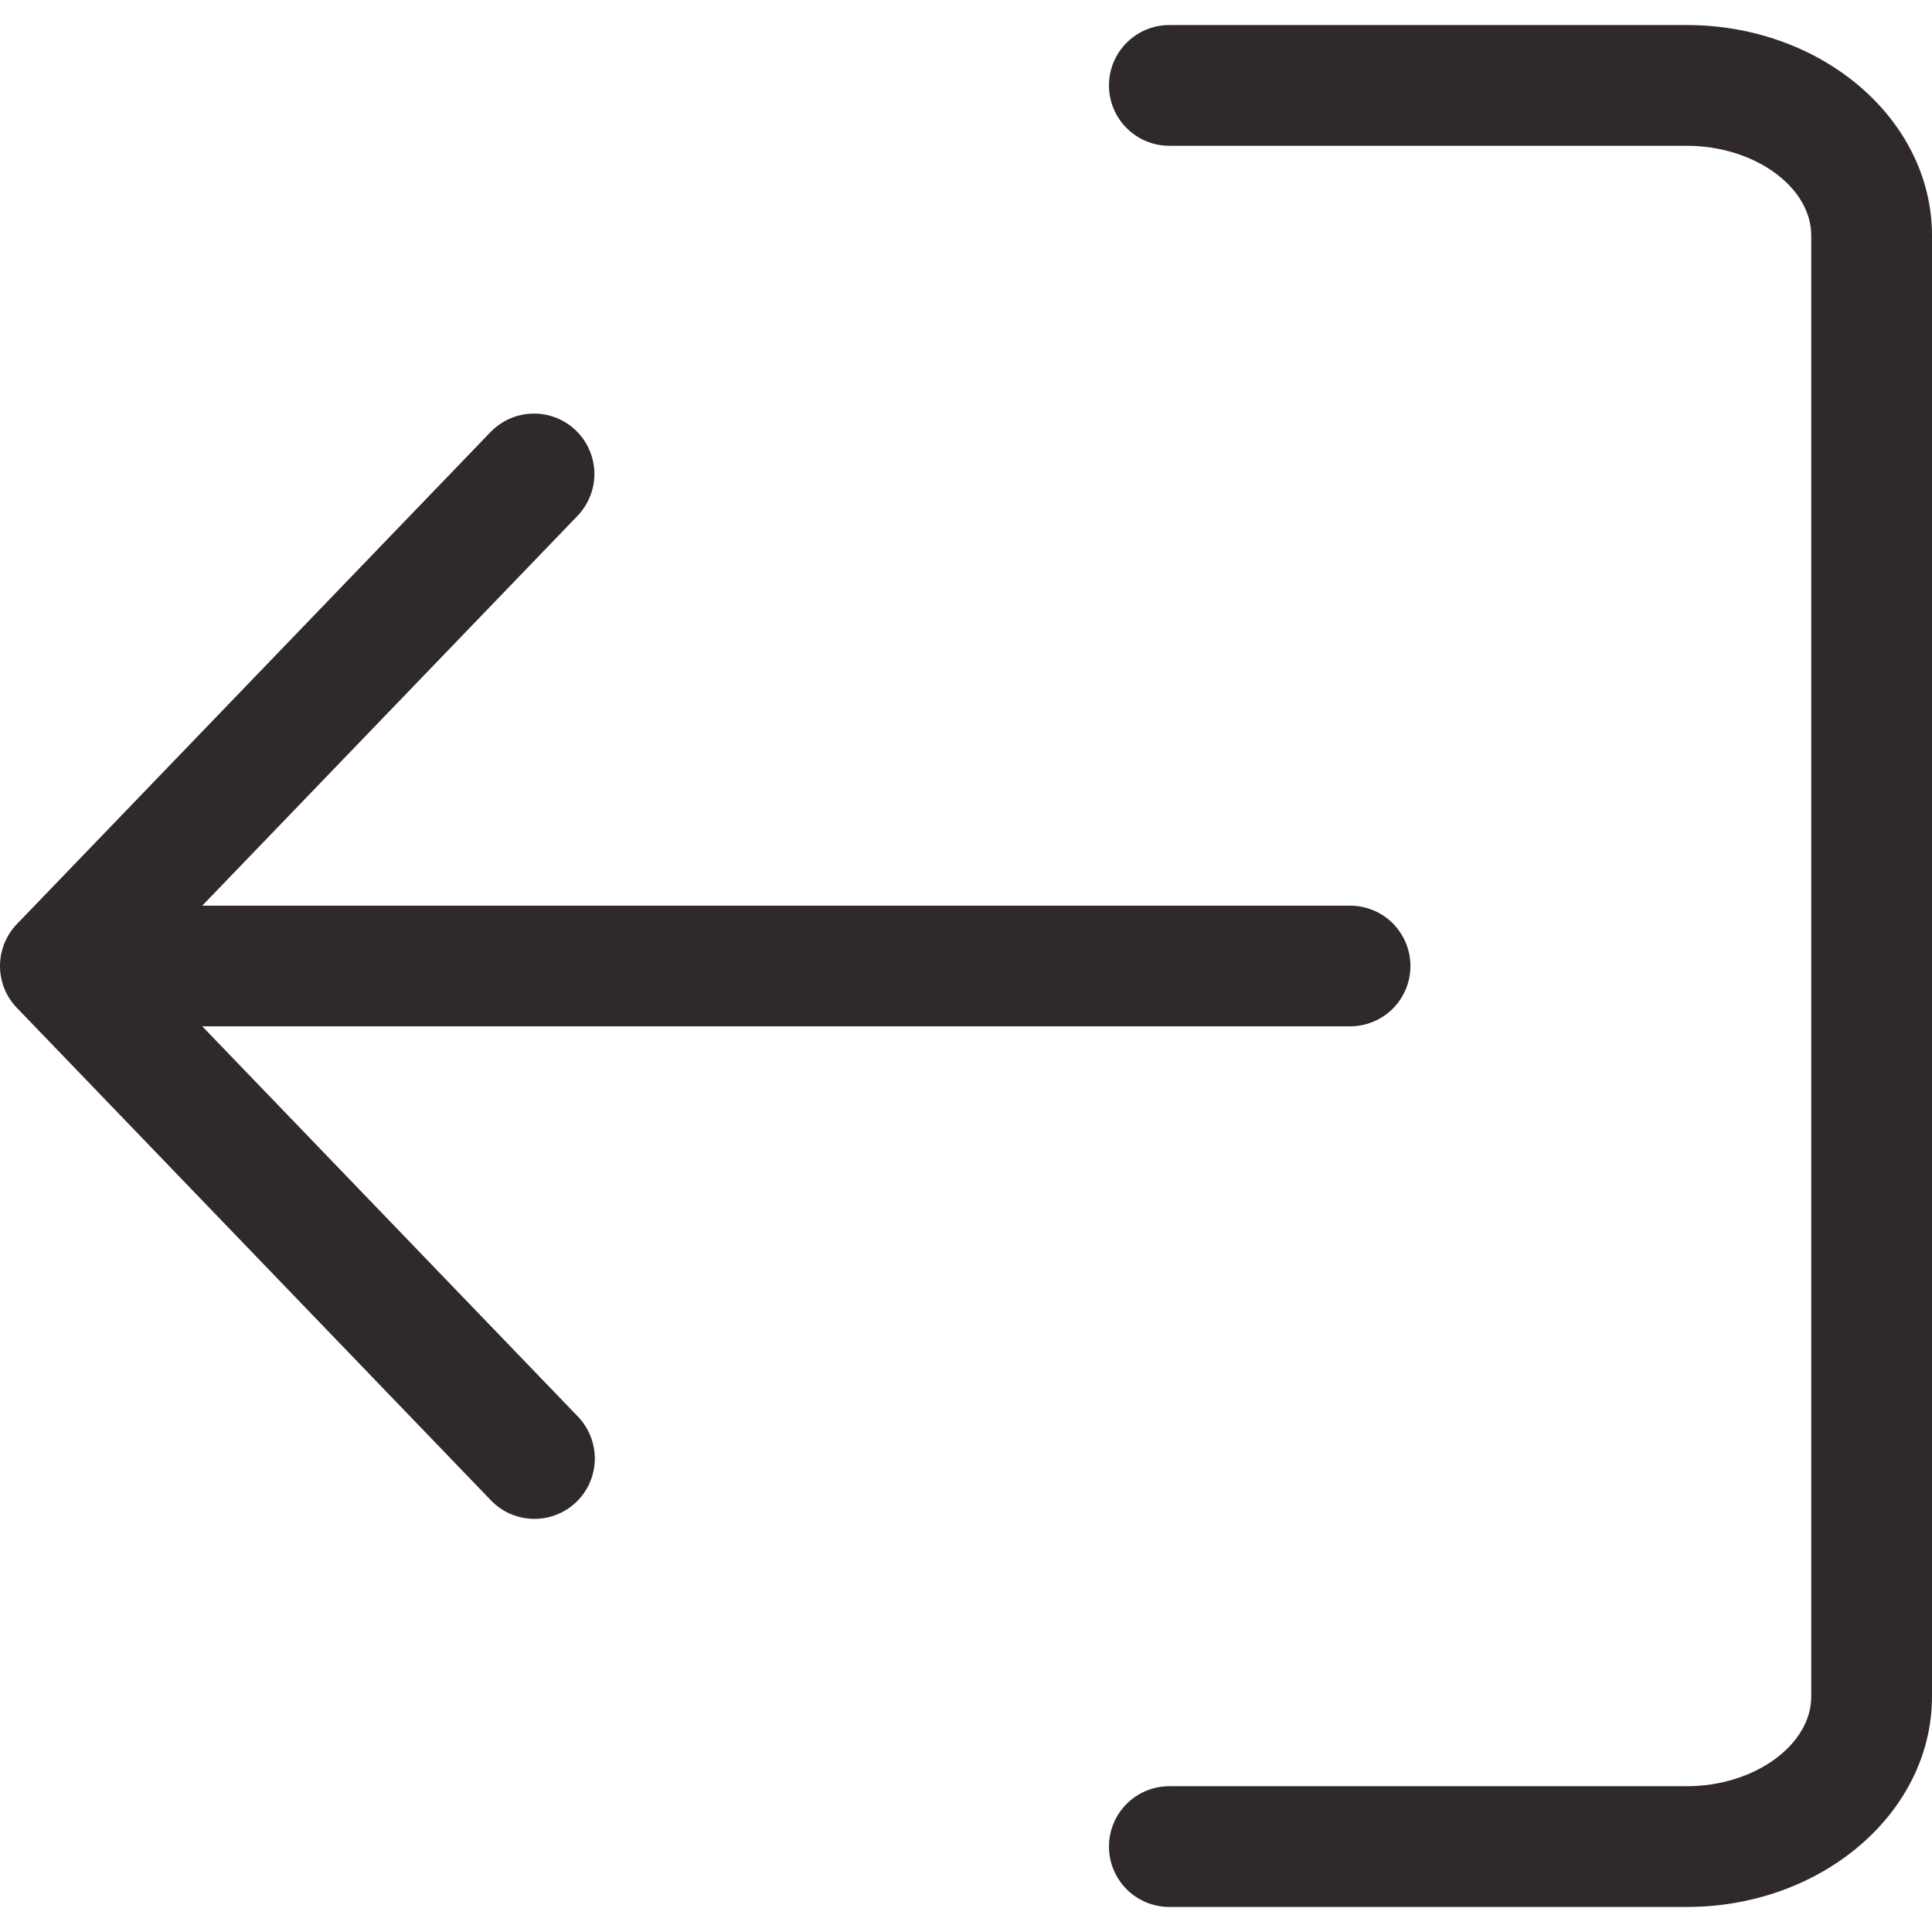 <svg width="26" height="26" viewBox="0 0 26 26" fill="none" xmlns="http://www.w3.org/2000/svg">
<g clip-path="url(#clip0_606_1041)">
<path d="M26 3.17V22.83C26 24.392 24.52 25.663 22.7 25.663H15.736C15.521 25.663 15.314 25.577 15.162 25.425C15.009 25.272 14.924 25.066 14.924 24.85C14.924 24.635 15.009 24.428 15.162 24.276C15.314 24.123 15.521 24.038 15.736 24.038H22.7C23.608 24.038 24.375 23.485 24.375 22.83V3.17C24.375 2.515 23.608 1.962 22.7 1.962H15.736C15.521 1.962 15.314 1.877 15.162 1.724C15.009 1.572 14.924 1.365 14.924 1.15C14.924 0.934 15.009 0.728 15.162 0.575C15.314 0.423 15.521 0.337 15.736 0.337H22.7C24.52 0.337 26 1.608 26 3.17ZM2.722 13.812H18.168C18.384 13.812 18.59 13.727 18.743 13.575C18.895 13.422 18.981 13.216 18.981 13C18.981 12.784 18.895 12.578 18.743 12.425C18.59 12.273 18.384 12.188 18.168 12.188H2.722L7.772 6.942C7.921 6.787 8.003 6.578 7.999 6.363C7.994 6.147 7.905 5.942 7.75 5.793C7.594 5.643 7.386 5.562 7.171 5.566C6.955 5.57 6.75 5.66 6.601 5.815L0.227 12.436C0.081 12.588 0 12.79 0 13C0 13.21 0.081 13.412 0.227 13.563L6.601 20.185C6.674 20.263 6.763 20.326 6.861 20.37C6.959 20.413 7.065 20.437 7.172 20.44C7.28 20.443 7.387 20.424 7.487 20.385C7.587 20.346 7.678 20.288 7.756 20.213C7.833 20.139 7.895 20.05 7.938 19.951C7.98 19.852 8.003 19.746 8.005 19.639C8.006 19.532 7.986 19.425 7.946 19.325C7.906 19.226 7.847 19.135 7.772 19.058L2.722 13.812Z" fill="#302929"/>
</g>
<defs>
<clipPath id="clip0_606_1041">
<rect width="26" height="26" fill="white"/>
</clipPath>
</defs>
</svg>

